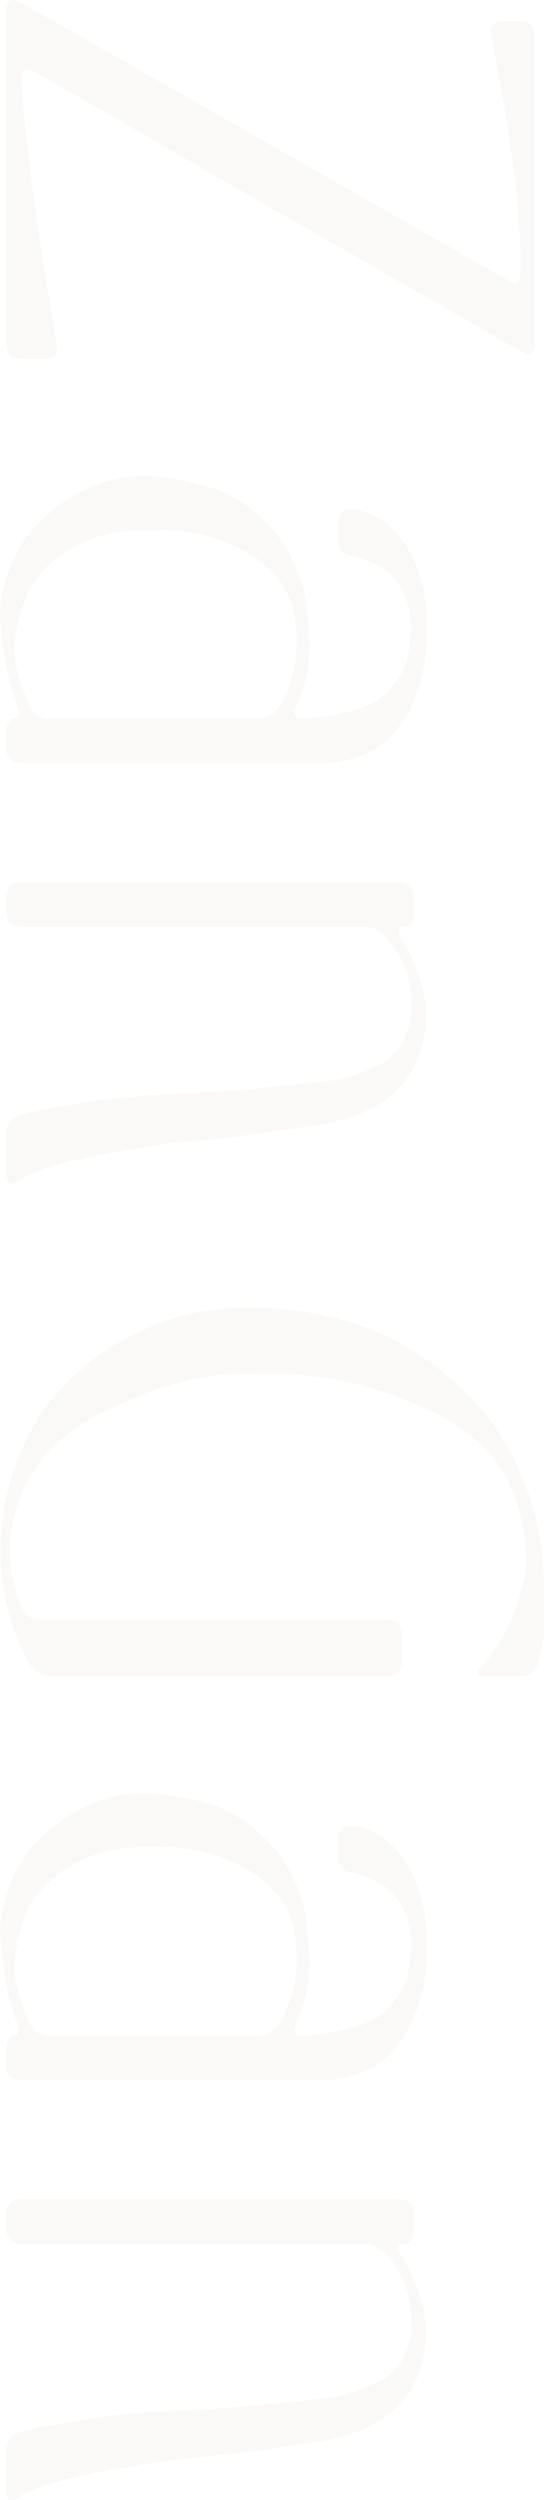 <svg width="108" height="496" viewBox="0 0 108 496" fill="none" xmlns="http://www.w3.org/2000/svg">
<path d="M103.037 4.19C105.144 4.19 106.191 5.137 106.191 7.043L106.191 68.254C106.191 70.249 105.188 70.706 103.193 69.603L7.134 14.386C5.128 13.283 4.181 13.74 4.281 15.735C4.883 27.335 7.179 44.697 11.18 67.798C11.682 70.093 10.98 71.252 9.085 71.252L4.437 71.252C2.341 71.252 1.283 70.249 1.283 68.254L1.283 1.939C1.283 -0.067 2.286 -0.512 4.281 0.591L101.231 55.807C102.636 56.609 103.338 55.907 103.338 53.701C103.539 42.992 101.633 27.692 97.631 7.79C97.129 5.394 97.776 4.19 99.582 4.19L103.037 4.19Z" fill="#9B8256" fill-opacity="0.05"/>
<path d="M84.579 120.685L84.579 129.388C84.077 133.89 82.873 137.891 80.978 141.39C78.37 146.193 74.826 149.191 70.323 150.394C68.818 150.896 67.068 151.241 65.073 151.442L4.437 151.442C2.341 151.442 1.282 150.439 1.282 148.444L1.282 145.747C1.282 143.652 1.784 142.594 2.787 142.594C3.79 142.594 3.935 141.591 3.233 139.596C1.728 135.495 0.736 130.492 0.235 124.597C-0.367 121.198 0.235 117.197 2.04 112.595C3.345 108.595 6.142 104.795 10.445 101.195C17.043 96.091 23.954 93.896 31.154 94.598C35.357 94.999 39.358 95.846 43.159 97.15C47.562 98.844 51.608 101.953 55.32 106.455C58.117 110.456 59.867 114.456 60.57 118.457C61.372 123.962 61.573 128.508 61.172 132.108C60.77 134.604 60.068 137.111 59.065 139.607C58.062 141.602 58.363 142.605 59.968 142.605C63.969 142.404 67.826 141.702 71.526 140.51C75.628 139.306 78.682 136.309 80.677 131.506C81.982 126.001 81.926 121.699 80.533 118.602C78.927 114.3 75.483 111.548 70.178 110.344C68.171 110.144 67.179 109.04 67.179 107.046L67.179 103.747C67.179 101.741 68.183 100.85 70.178 101.05C74.681 101.652 78.337 104.349 81.135 109.152C83.029 112.45 84.189 116.306 84.59 120.708L84.579 120.685ZM58.764 124.886C58.664 119.081 55.91 114.278 50.505 110.478C44.396 106.578 37.642 104.828 30.241 105.229C25.236 105.029 20.733 105.775 16.731 107.48C11.927 109.676 8.271 112.829 5.774 116.93C4.069 120.83 3.122 124.586 2.921 128.185C2.62 130.882 3.623 134.882 5.919 140.187C6.822 141.78 8.071 142.582 9.676 142.582L51.552 142.582C53.157 142.582 54.606 141.58 55.899 139.585C58.296 134.983 59.254 130.079 58.753 124.875L58.764 124.886Z" fill="#9B8256" fill-opacity="0.05"/>
<path d="M84.579 200.261C84.679 213.466 77.378 221.122 62.665 223.217C53.358 224.721 45.355 225.768 38.656 226.37C32.247 226.872 24.244 228.175 14.647 230.27C10.946 230.973 7.446 232.165 4.136 233.87C2.23 235.274 1.282 234.973 1.282 232.967L1.282 225.011C1.282 223.005 2.286 221.712 4.281 221.11C12.284 219.305 20.343 218.057 28.446 217.355C41.052 216.854 53.057 215.906 64.471 214.502C68.372 214.201 72.373 212.898 76.475 210.602C80.577 207.404 82.282 202.946 81.58 197.252C81.179 193.252 79.775 189.752 77.378 186.744C75.773 184.838 74.179 183.891 72.574 183.891L4.437 183.891C2.341 183.891 1.282 182.888 1.282 180.893L1.282 178.197C1.282 176.102 2.286 175.043 4.281 175.043L79.173 175.043C81.168 175.043 82.171 176.046 82.171 178.041L82.171 180.893C82.171 182.888 81.525 183.891 80.22 183.891C78.816 183.891 78.771 184.894 80.076 186.889C82.472 190.789 83.977 195.235 84.579 200.239L84.579 200.261Z" fill="#9B8256" fill-opacity="0.05"/>
<path d="M103.338 292.307C106.035 298.313 107.585 305.211 107.986 313.012L107.986 324.267C107.785 325.972 107.44 327.721 106.938 329.515C106.437 331.51 105.188 332.513 103.182 332.513L96.282 332.513C94.276 332.513 94.276 331.61 96.282 329.816C99.983 325.615 102.636 319.865 104.241 312.566C104.742 308.766 104.285 304.164 102.892 298.759C100.295 290.056 94.042 283.548 84.133 279.258C74.224 274.656 63.724 272.449 52.611 272.661C42.602 272.059 32.748 274.165 23.04 278.968C10.434 284.373 3.434 293.076 2.029 305.078C1.427 308.476 2.174 313.079 4.281 318.884C5.083 320.478 6.276 321.28 7.881 321.28L76.765 321.28C78.76 321.28 79.763 322.283 79.763 324.278L79.763 329.527C79.763 331.521 78.76 332.524 76.765 332.524L10.277 332.524C8.271 332.524 6.677 331.521 5.473 329.527C1.372 321.726 -0.378 313.324 0.224 304.32C0.825 295.516 3.523 287.515 8.327 280.317C10.623 276.717 14.234 273.018 19.128 269.218C26.529 263.913 34.532 260.76 43.137 259.768C53.246 258.765 63.044 259.968 72.552 263.367C76.854 264.972 80.856 267.067 84.556 269.674C93.864 276.472 100.117 284.027 103.316 292.329L103.338 292.307Z" fill="#9B8256" fill-opacity="0.05"/>
<path d="M84.579 381.945L84.579 390.648C84.077 395.15 82.873 399.151 80.978 402.65C78.37 407.453 74.826 410.45 70.323 411.654C68.818 412.155 67.068 412.501 65.073 412.701L4.437 412.701C2.341 412.701 1.282 411.698 1.282 409.704L1.282 407.007C1.282 404.912 1.784 403.853 2.787 403.853C3.79 403.853 3.935 402.85 3.233 400.856C1.728 396.755 0.736 391.751 0.235 385.857C-0.367 382.458 0.235 378.457 2.04 373.855C3.345 369.854 6.142 366.054 10.445 362.455C17.043 357.351 23.954 355.156 31.154 355.858C35.357 356.259 39.358 357.106 43.159 358.41C47.562 360.104 51.608 363.213 55.32 367.715C58.117 371.715 59.867 375.716 60.57 379.716C61.372 385.221 61.573 389.768 61.172 393.367C60.77 395.863 60.068 398.371 59.065 400.867C58.062 402.862 58.363 403.865 59.968 403.865C63.969 403.664 67.826 402.962 71.526 401.77C75.628 400.566 78.682 397.568 80.677 392.766C81.982 387.261 81.926 382.959 80.533 379.861C78.927 375.56 75.483 372.807 70.178 371.604C68.171 371.403 67.179 370.3 67.179 368.305L67.179 365.007C67.179 363.001 68.183 362.11 70.178 362.31C74.681 362.912 78.337 365.609 81.135 370.412C83.029 373.71 84.189 377.566 84.59 381.967L84.579 381.945ZM58.764 386.146C58.664 380.34 55.91 375.538 50.505 371.738C44.396 367.837 37.642 366.088 30.241 366.489C25.236 366.288 20.733 367.035 16.731 368.74C11.927 370.935 8.271 374.089 5.774 378.19C4.069 382.09 3.122 385.845 2.921 389.445C2.62 392.141 3.623 396.142 5.919 401.446C6.822 403.04 8.071 403.842 9.676 403.842L51.552 403.842C53.157 403.842 54.606 402.839 55.899 400.845C58.296 396.242 59.254 391.339 58.753 386.135L58.764 386.146Z" fill="#9B8256" fill-opacity="0.05"/>
<path d="M84.579 461.522C84.679 474.727 77.378 482.382 62.665 484.477C53.358 485.982 45.355 487.029 38.656 487.631C32.247 488.132 24.244 489.436 14.647 491.531C10.946 492.233 7.446 493.426 4.136 495.131C2.23 496.535 1.282 496.234 1.282 494.228L1.282 486.271C1.282 484.266 2.286 482.973 4.281 482.371C12.284 480.566 20.343 479.318 28.446 478.616C41.052 478.114 53.057 477.167 64.471 475.763C68.372 475.462 72.373 474.158 76.475 471.863C80.577 468.665 82.282 464.207 81.58 458.513C81.179 454.512 79.775 451.013 77.378 448.004C75.773 446.099 74.179 445.152 72.574 445.152L4.437 445.152C2.341 445.152 1.282 444.149 1.282 442.154L1.282 439.457C1.282 437.362 2.286 436.304 4.281 436.304L79.173 436.304C81.168 436.304 82.171 437.307 82.171 439.301L82.171 442.154C82.171 444.149 81.525 445.152 80.22 445.152C78.816 445.152 78.771 446.155 80.076 448.149C82.472 452.05 83.977 456.496 84.579 461.499L84.579 461.522Z" fill="#9B8256" fill-opacity="0.05"/>
</svg>
